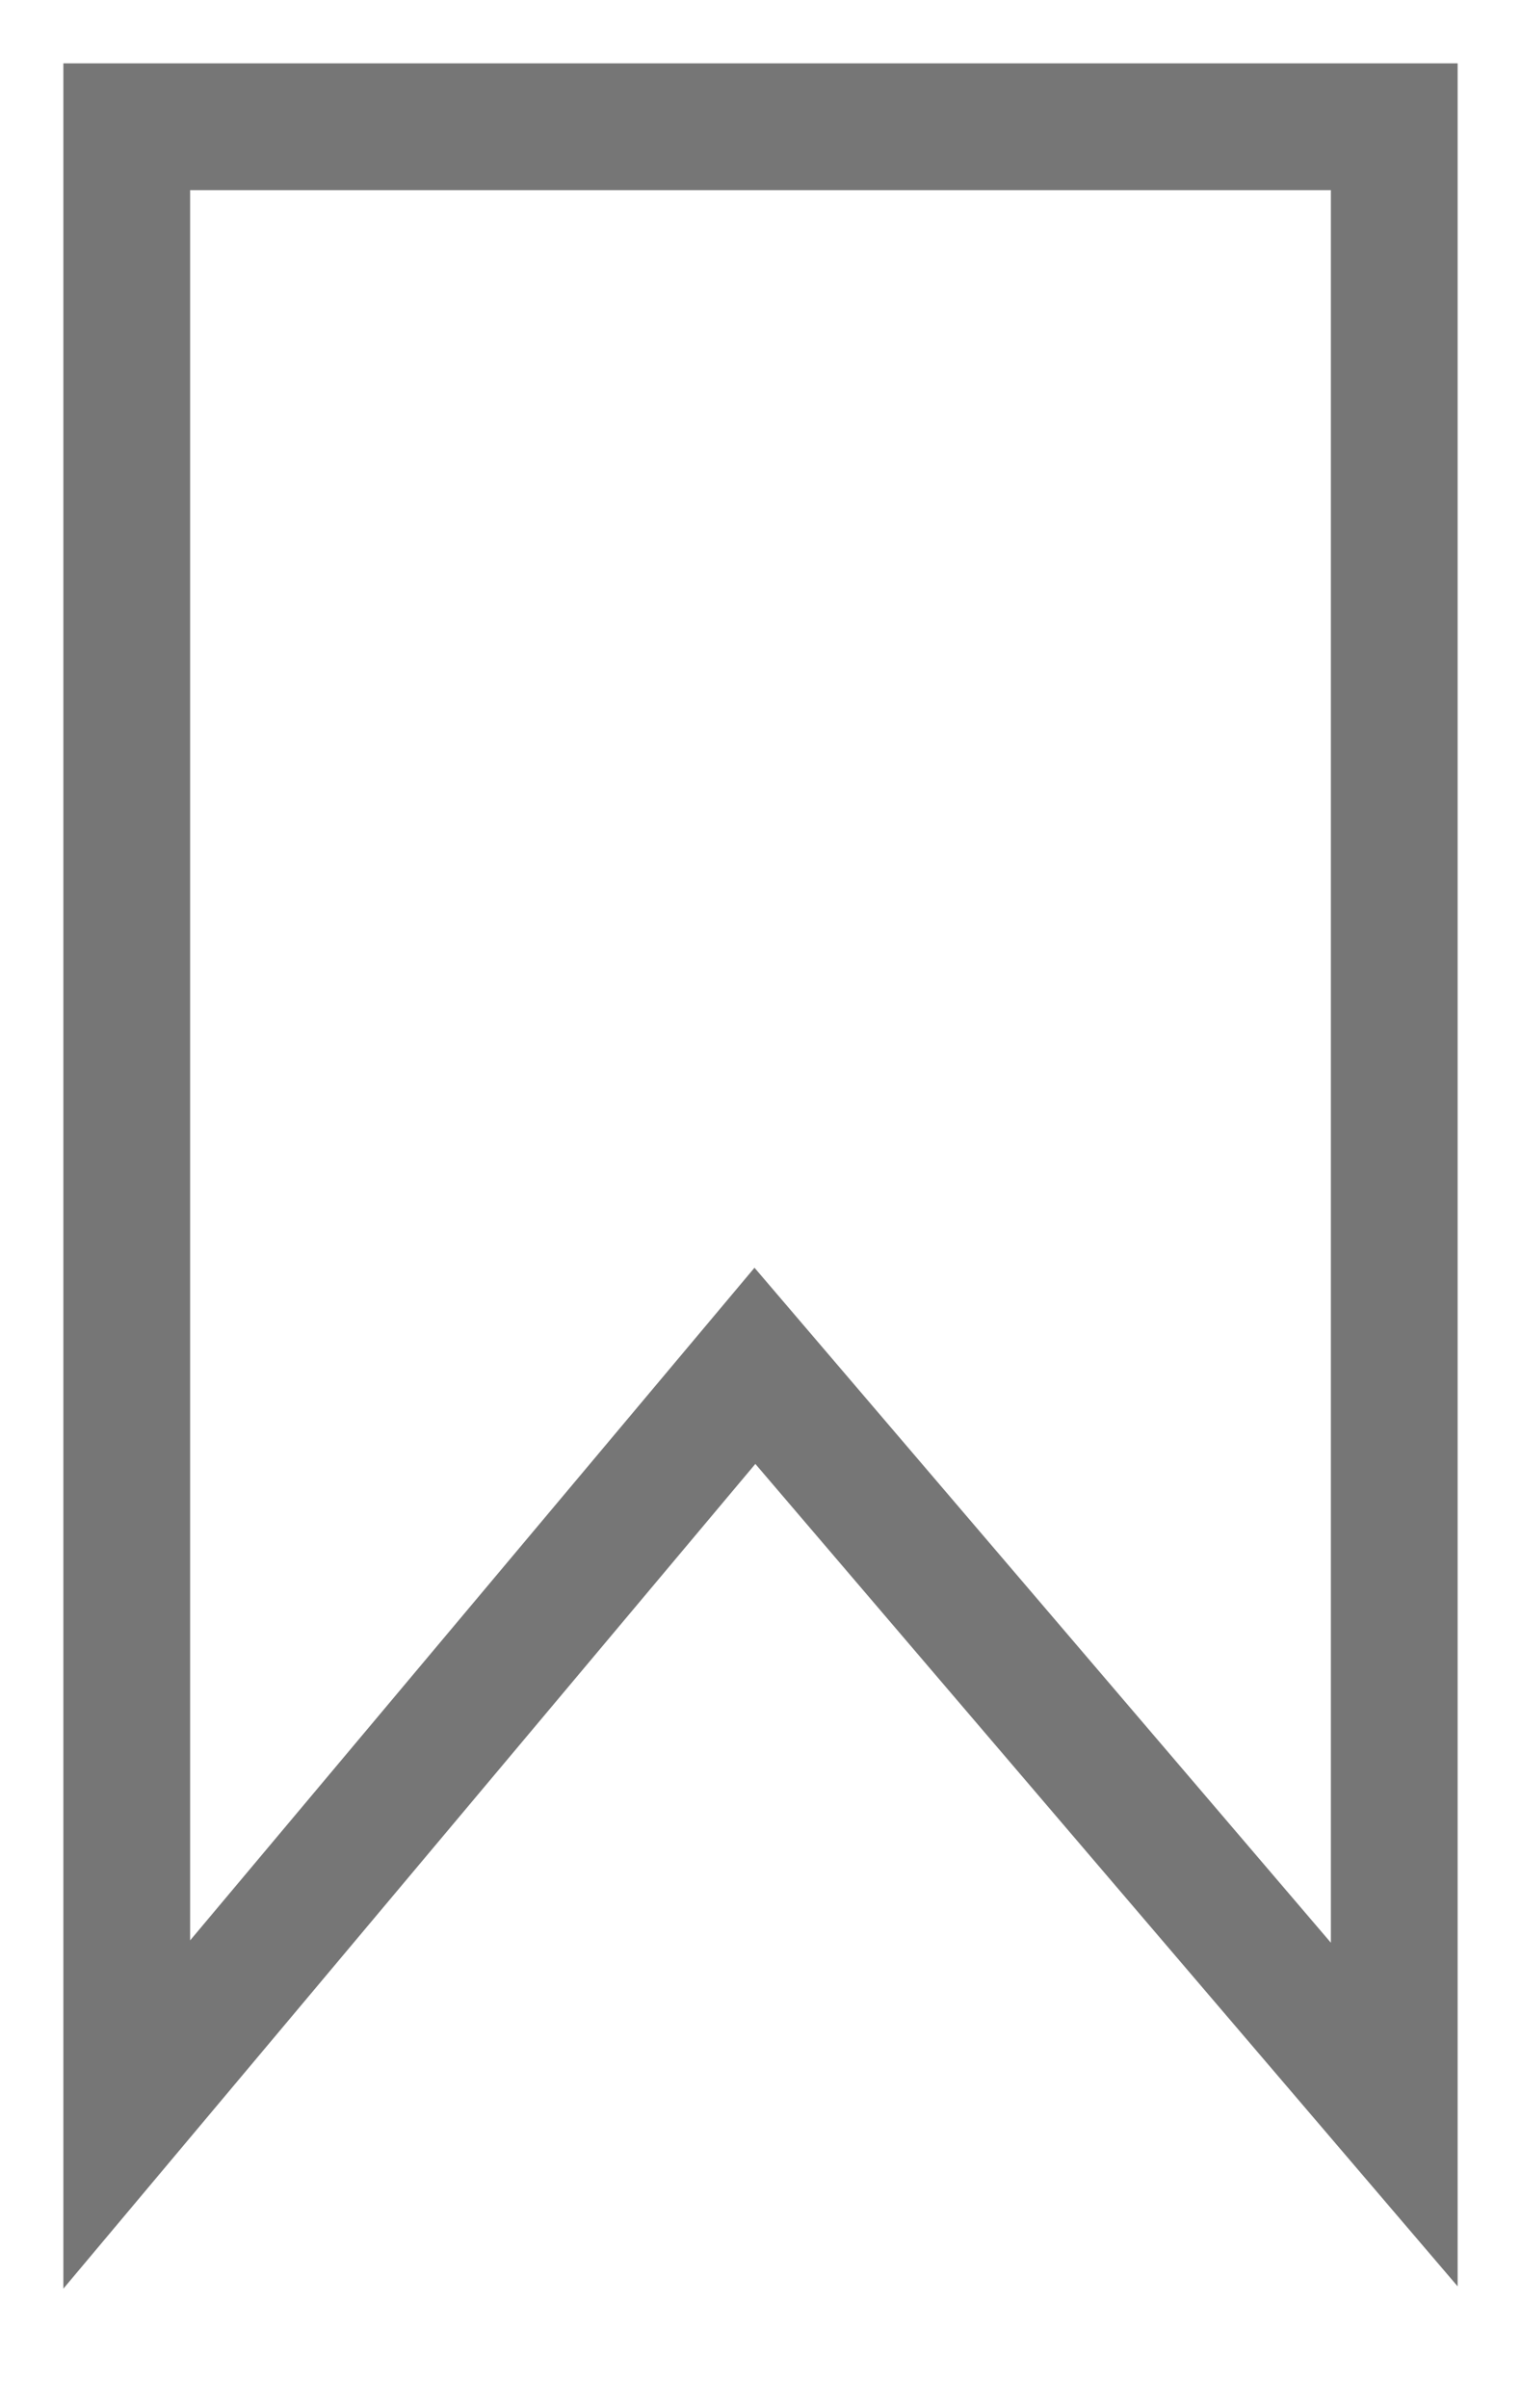 <svg width="12" height="19" viewBox="0 0 12 19" xmlns="http://www.w3.org/2000/svg"><title>Artboard</title><path d="M1 1h10v15.683l-5.044-5.907L1 16.683z" stroke="#767676" fill="none" fill-rule="evenodd"/></svg>
